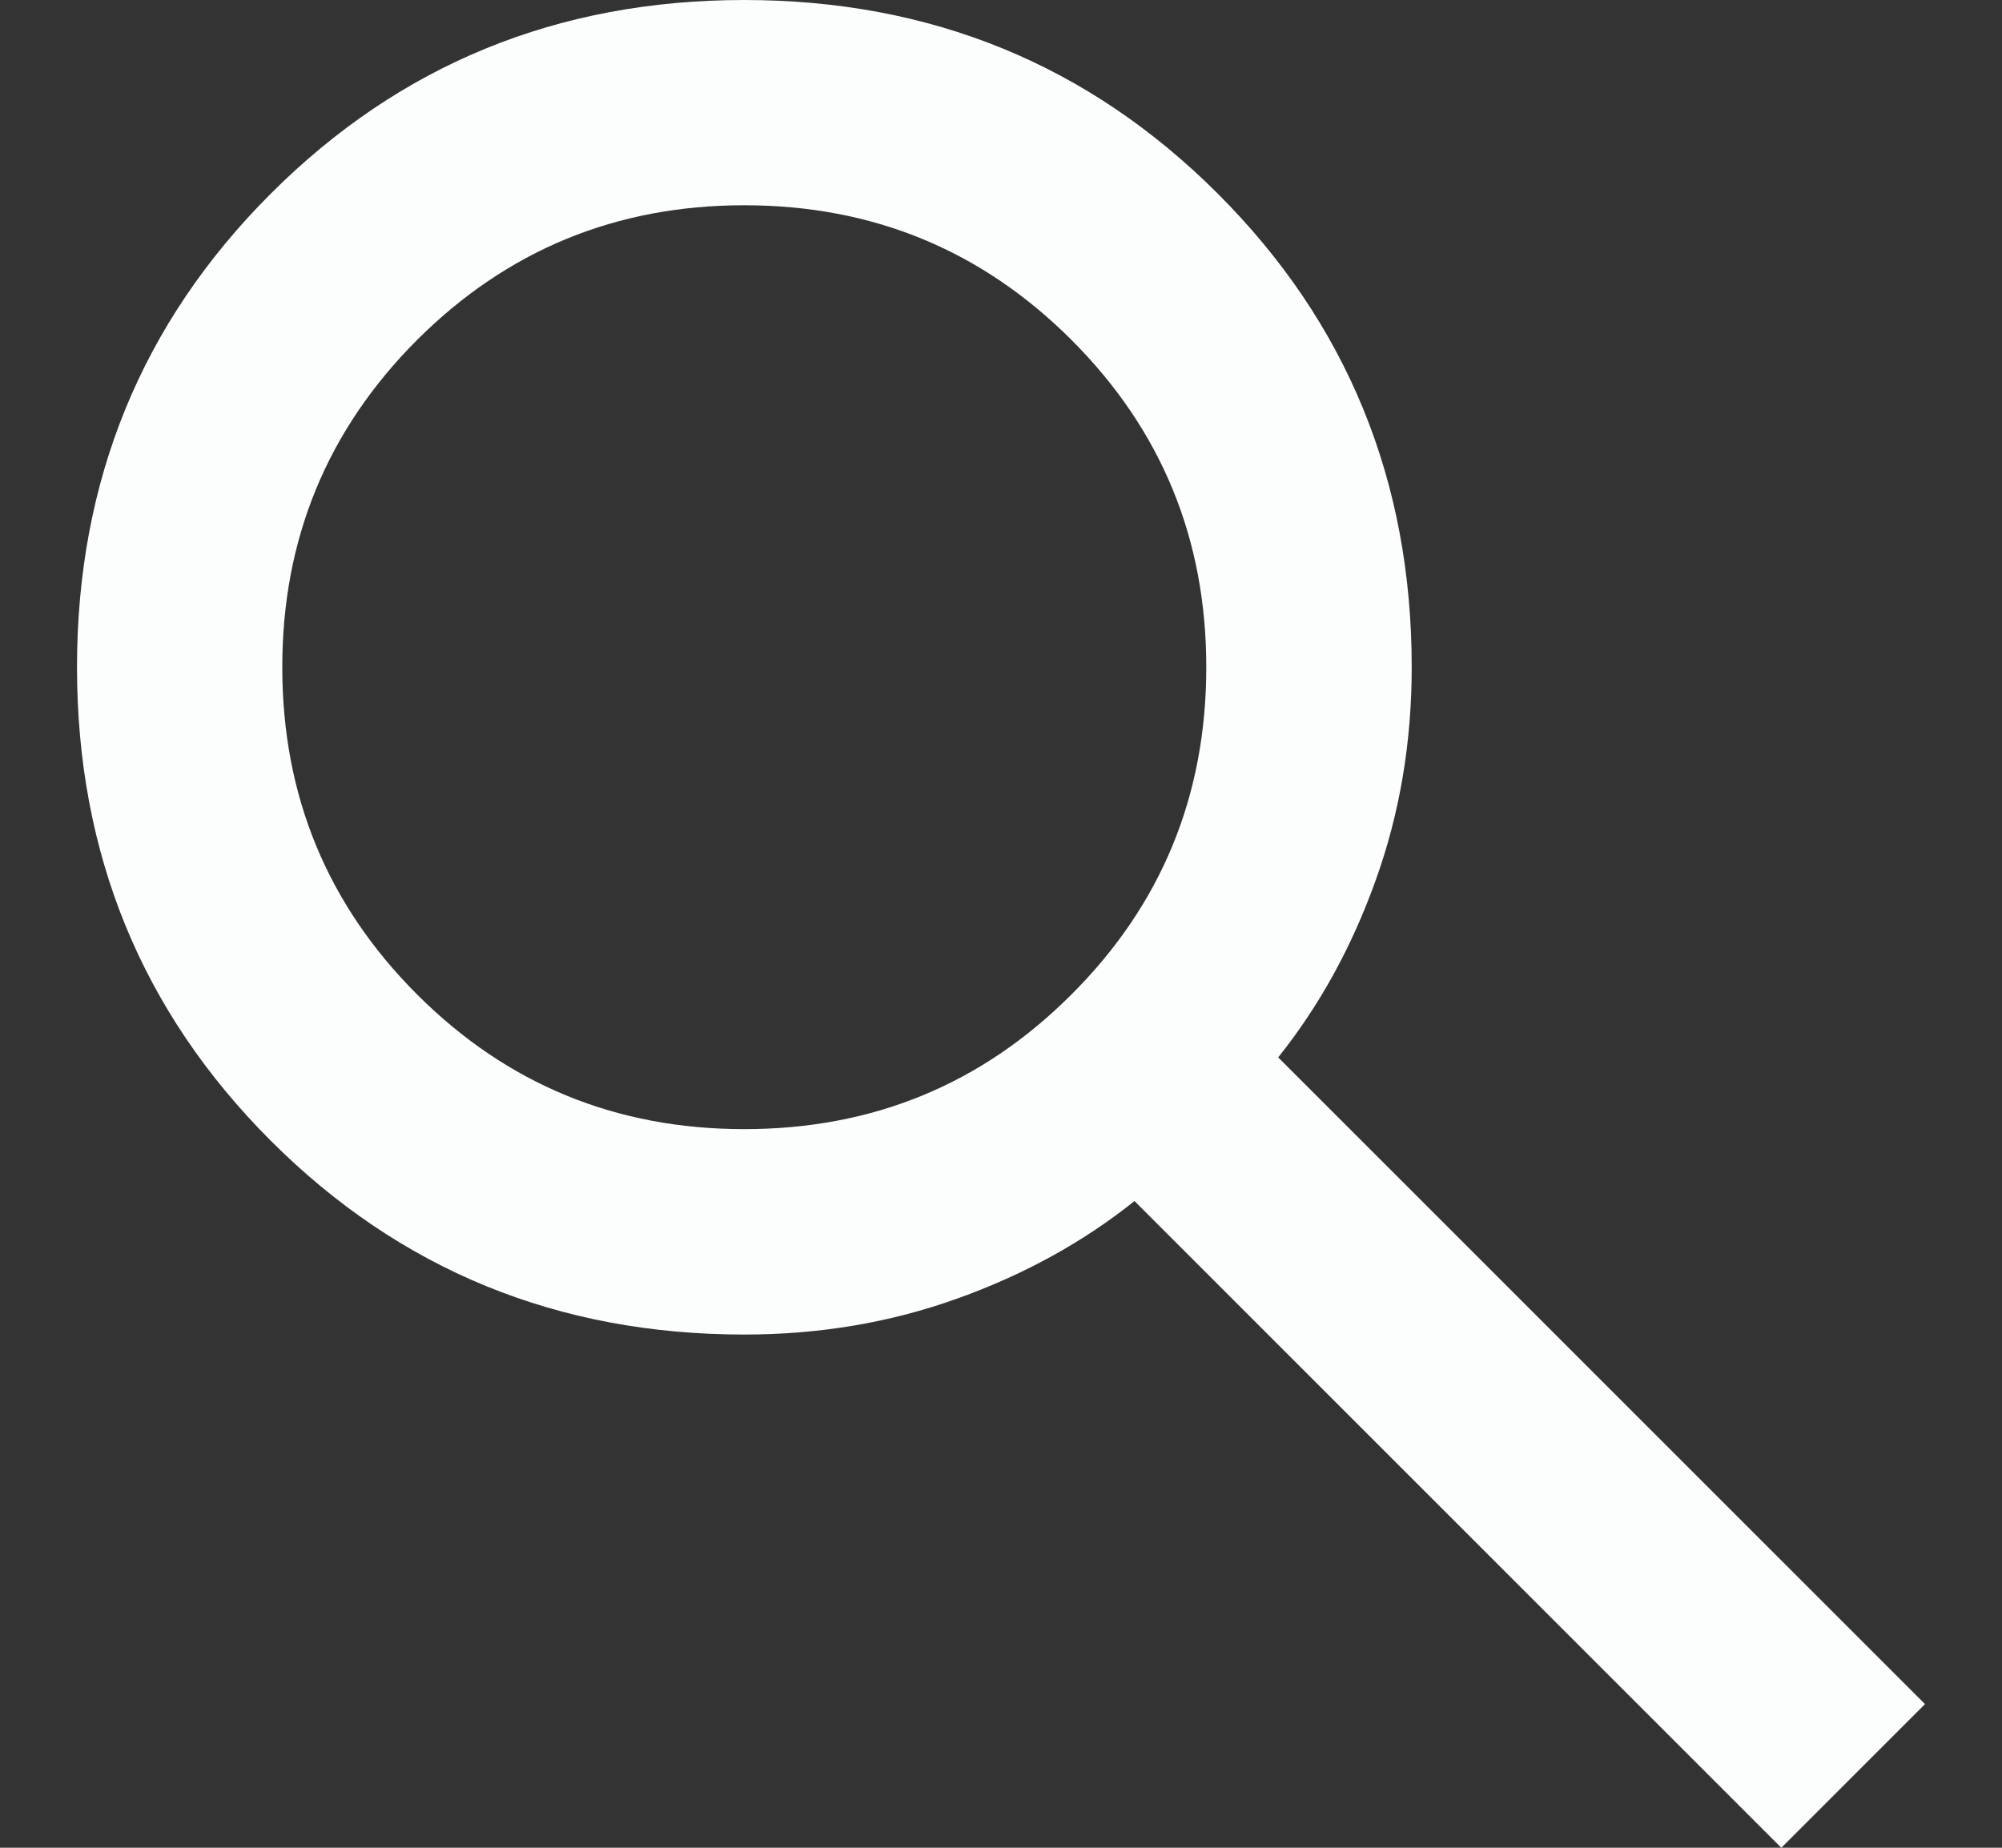 <svg width="13" height="12" viewBox="0 0 13 12" fill="none" xmlns="http://www.w3.org/2000/svg">
<rect x="0" y="0" width="13" height="12" fill="#333333" stroke="none"/>
<path d="M11.567 12L7.367 7.8C7.033 8.067 6.65 8.278 6.217 8.433C5.783 8.589 5.322 8.667 4.833 8.667C3.622 8.667 2.597 8.247 1.758 7.408C0.919 6.569 0.5 5.544 0.5 4.333C0.5 3.122 0.919 2.097 1.758 1.258C2.597 0.419 3.622 0 4.833 0C6.044 0 7.069 0.419 7.908 1.258C8.747 2.097 9.167 3.122 9.167 4.333C9.167 4.822 9.089 5.283 8.933 5.717C8.778 6.15 8.567 6.533 8.3 6.867L12.5 11.067L11.567 12ZM4.833 7.333C5.667 7.333 6.375 7.042 6.958 6.458C7.542 5.875 7.833 5.167 7.833 4.333C7.833 3.5 7.542 2.792 6.958 2.208C6.375 1.625 5.667 1.333 4.833 1.333C4 1.333 3.292 1.625 2.708 2.208C2.125 2.792 1.833 3.5 1.833 4.333C1.833 5.167 2.125 5.875 2.708 6.458C3.292 7.042 4 7.333 4.833 7.333Z" fill="#FCFDFD"/>
</svg>
